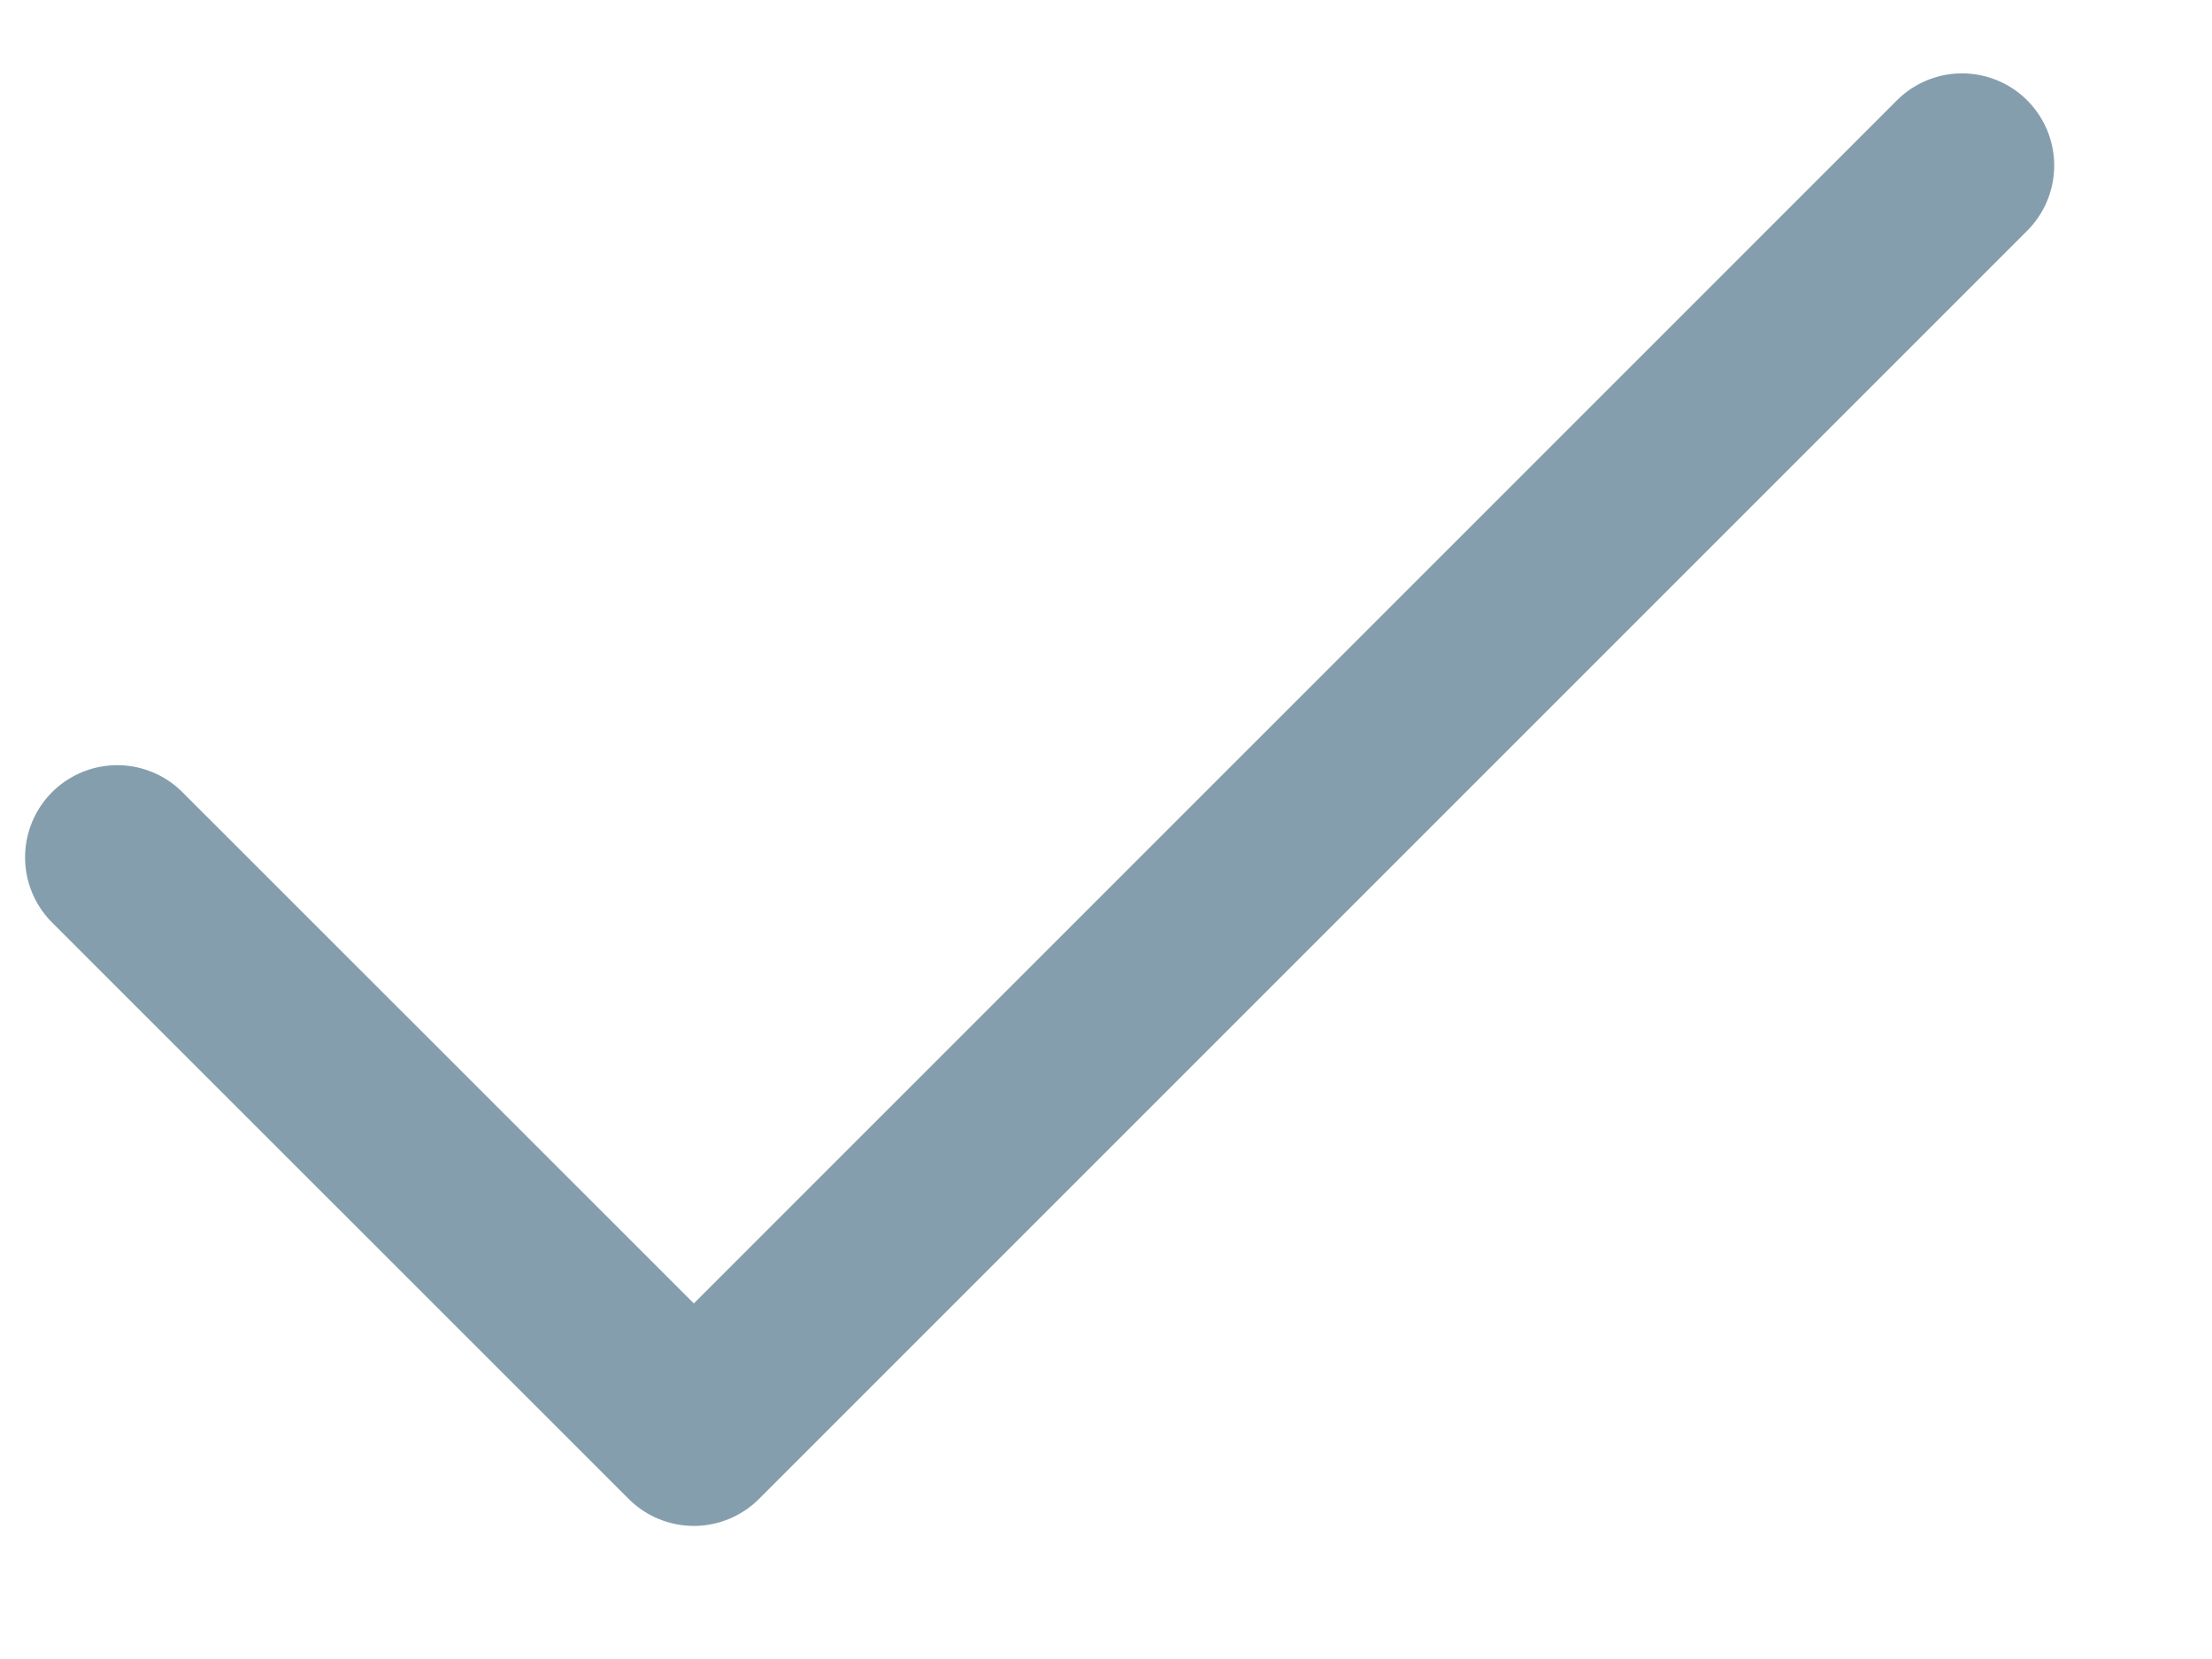 <svg width="12" height="9" viewBox="0 0 12 9" fill="none" xmlns="http://www.w3.org/2000/svg">
<path d="M10.644 0.898L3.764 7.778L0.636 4.651" stroke="#859EAD" stroke-linecap="round" stroke-linejoin="round"/>
</svg>
